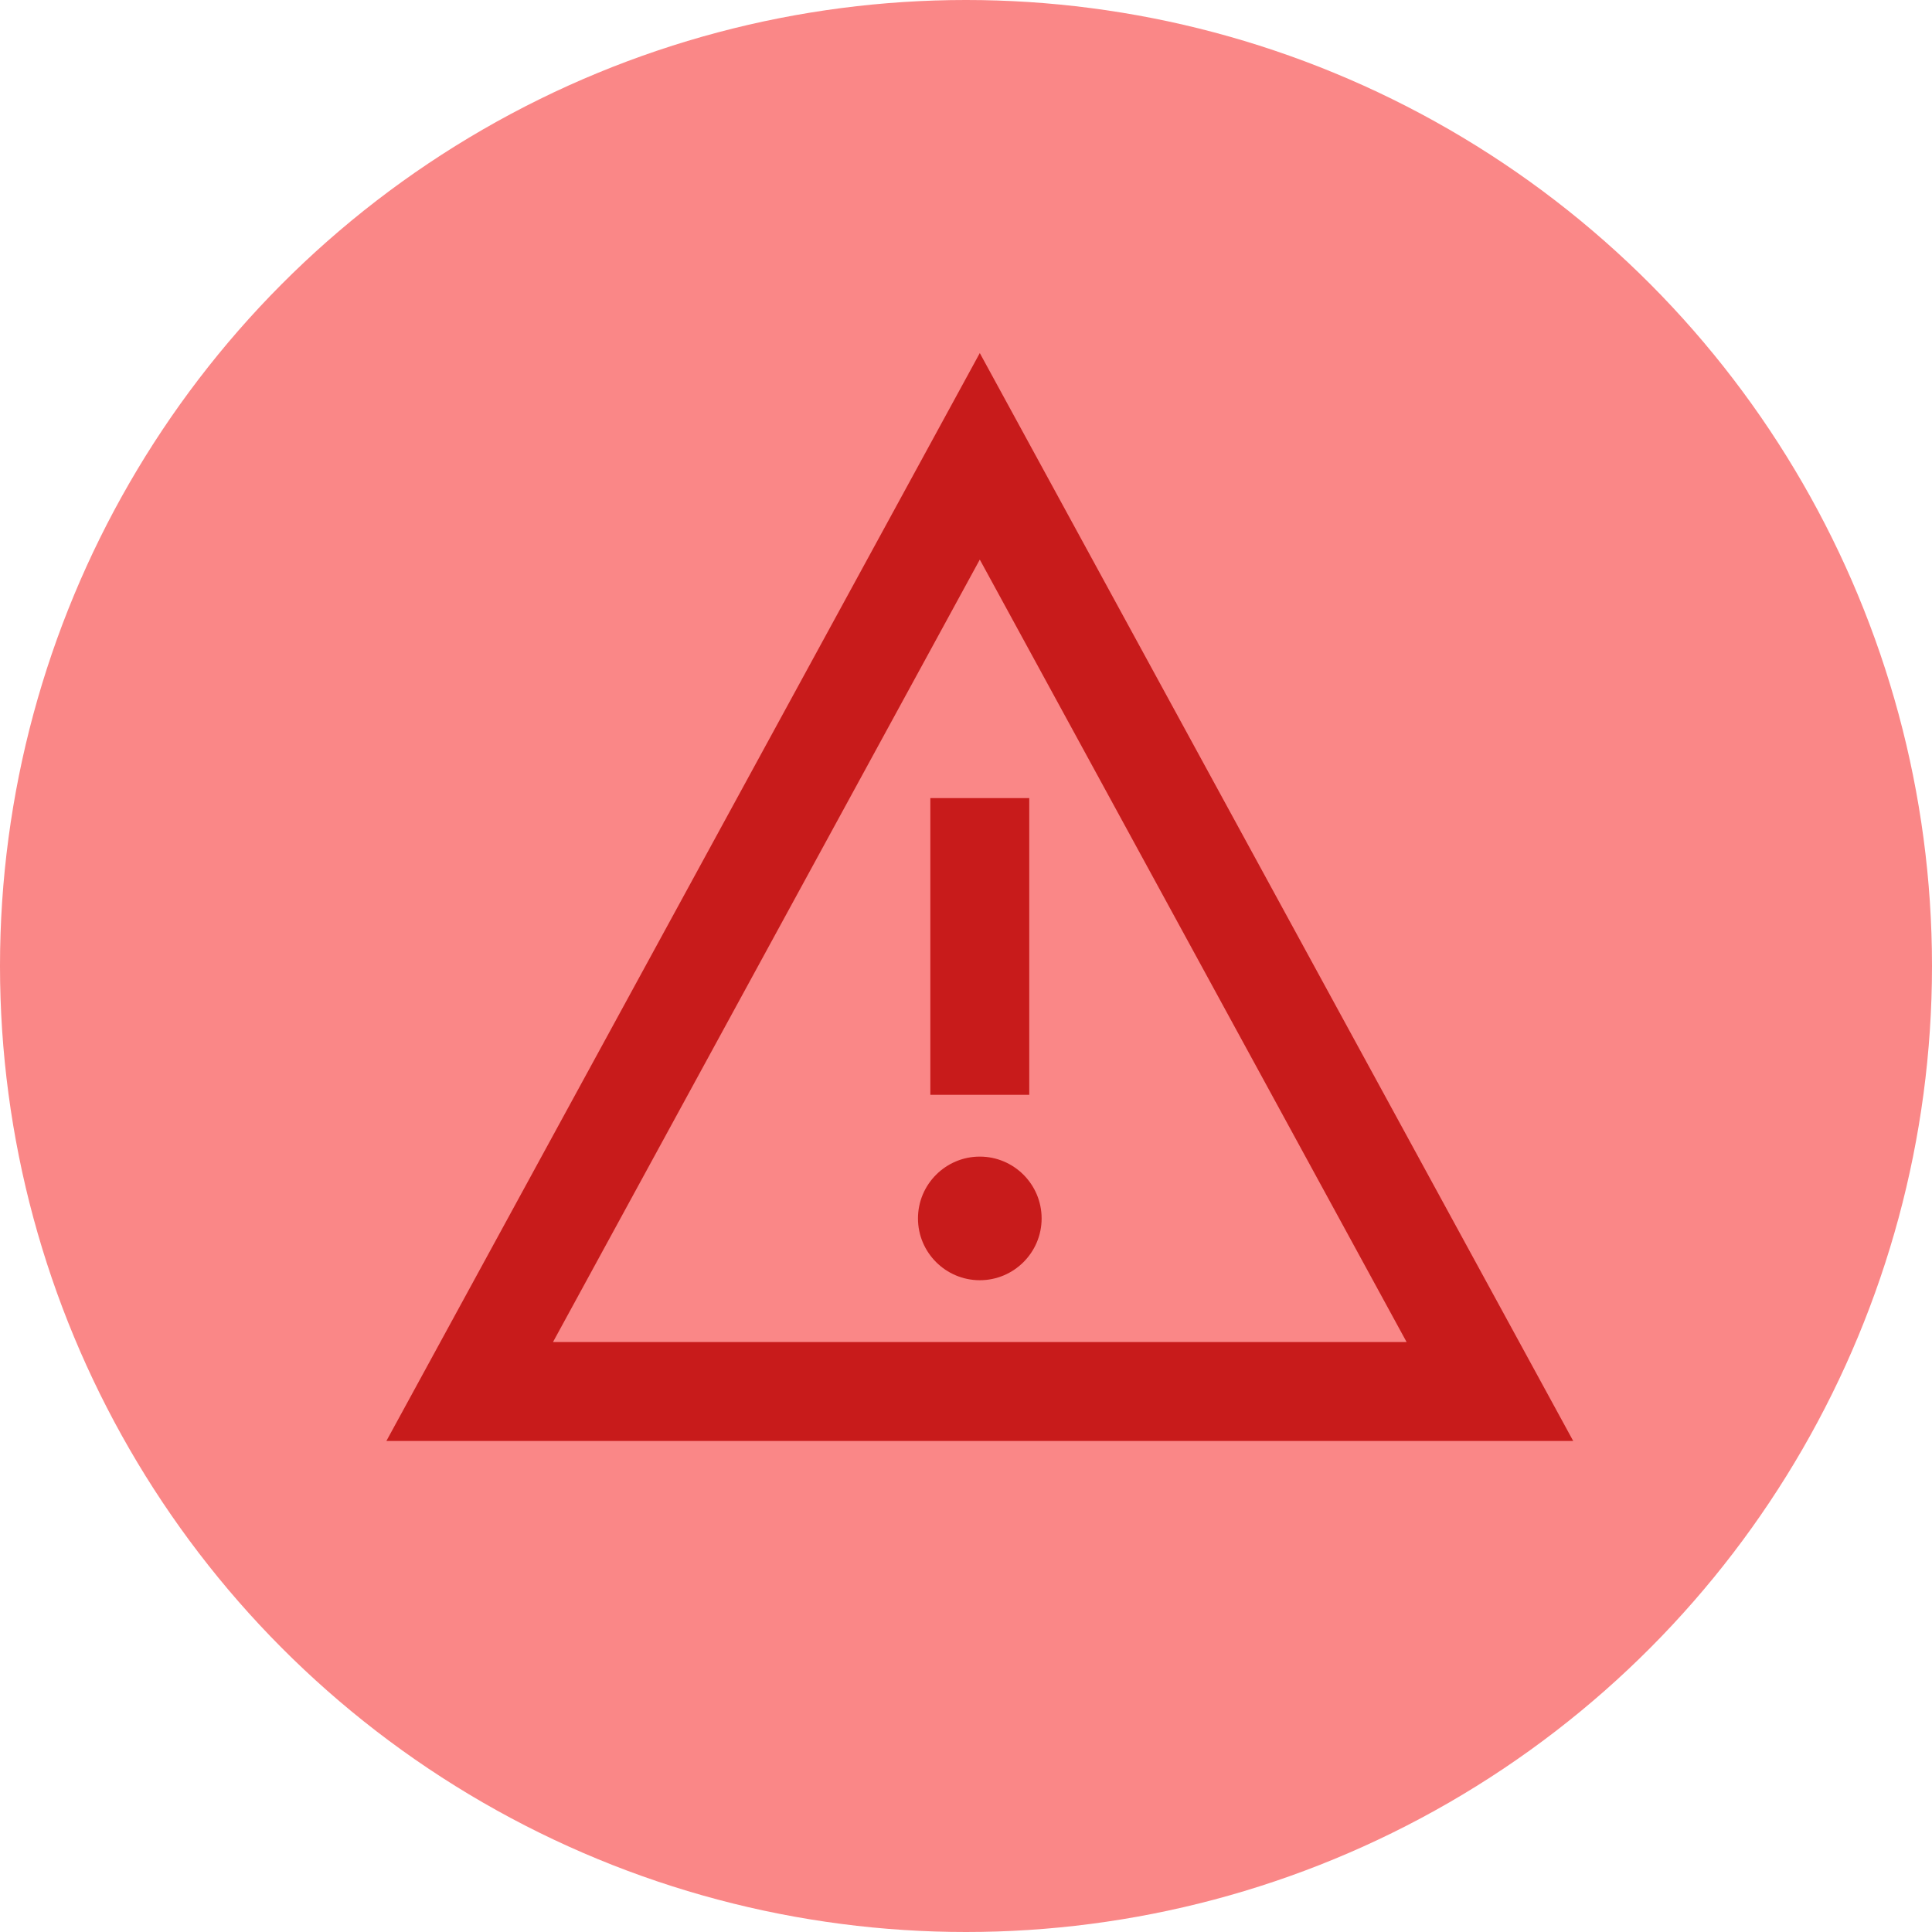 <svg width="70" height="70" viewBox="0 0 70 70" fill="none" xmlns="http://www.w3.org/2000/svg">
<circle cx="35" cy="35" r="35" fill="#FA8787"/>
<path d="M35.5 20.275L50.964 48.625H20.036L35.5 20.275ZM35.5 12.792L14 52.208H57L35.5 12.792ZM33.708 28.917H37.292V39.667H33.708V28.917ZM35.5 46.385C34.266 46.385 33.26 45.382 33.26 44.146C33.26 42.91 34.266 41.906 35.5 41.906C36.734 41.906 37.74 42.91 37.74 44.146C37.74 45.382 36.734 46.385 35.5 46.385Z" fill="#C81B1B"/>
</svg>
